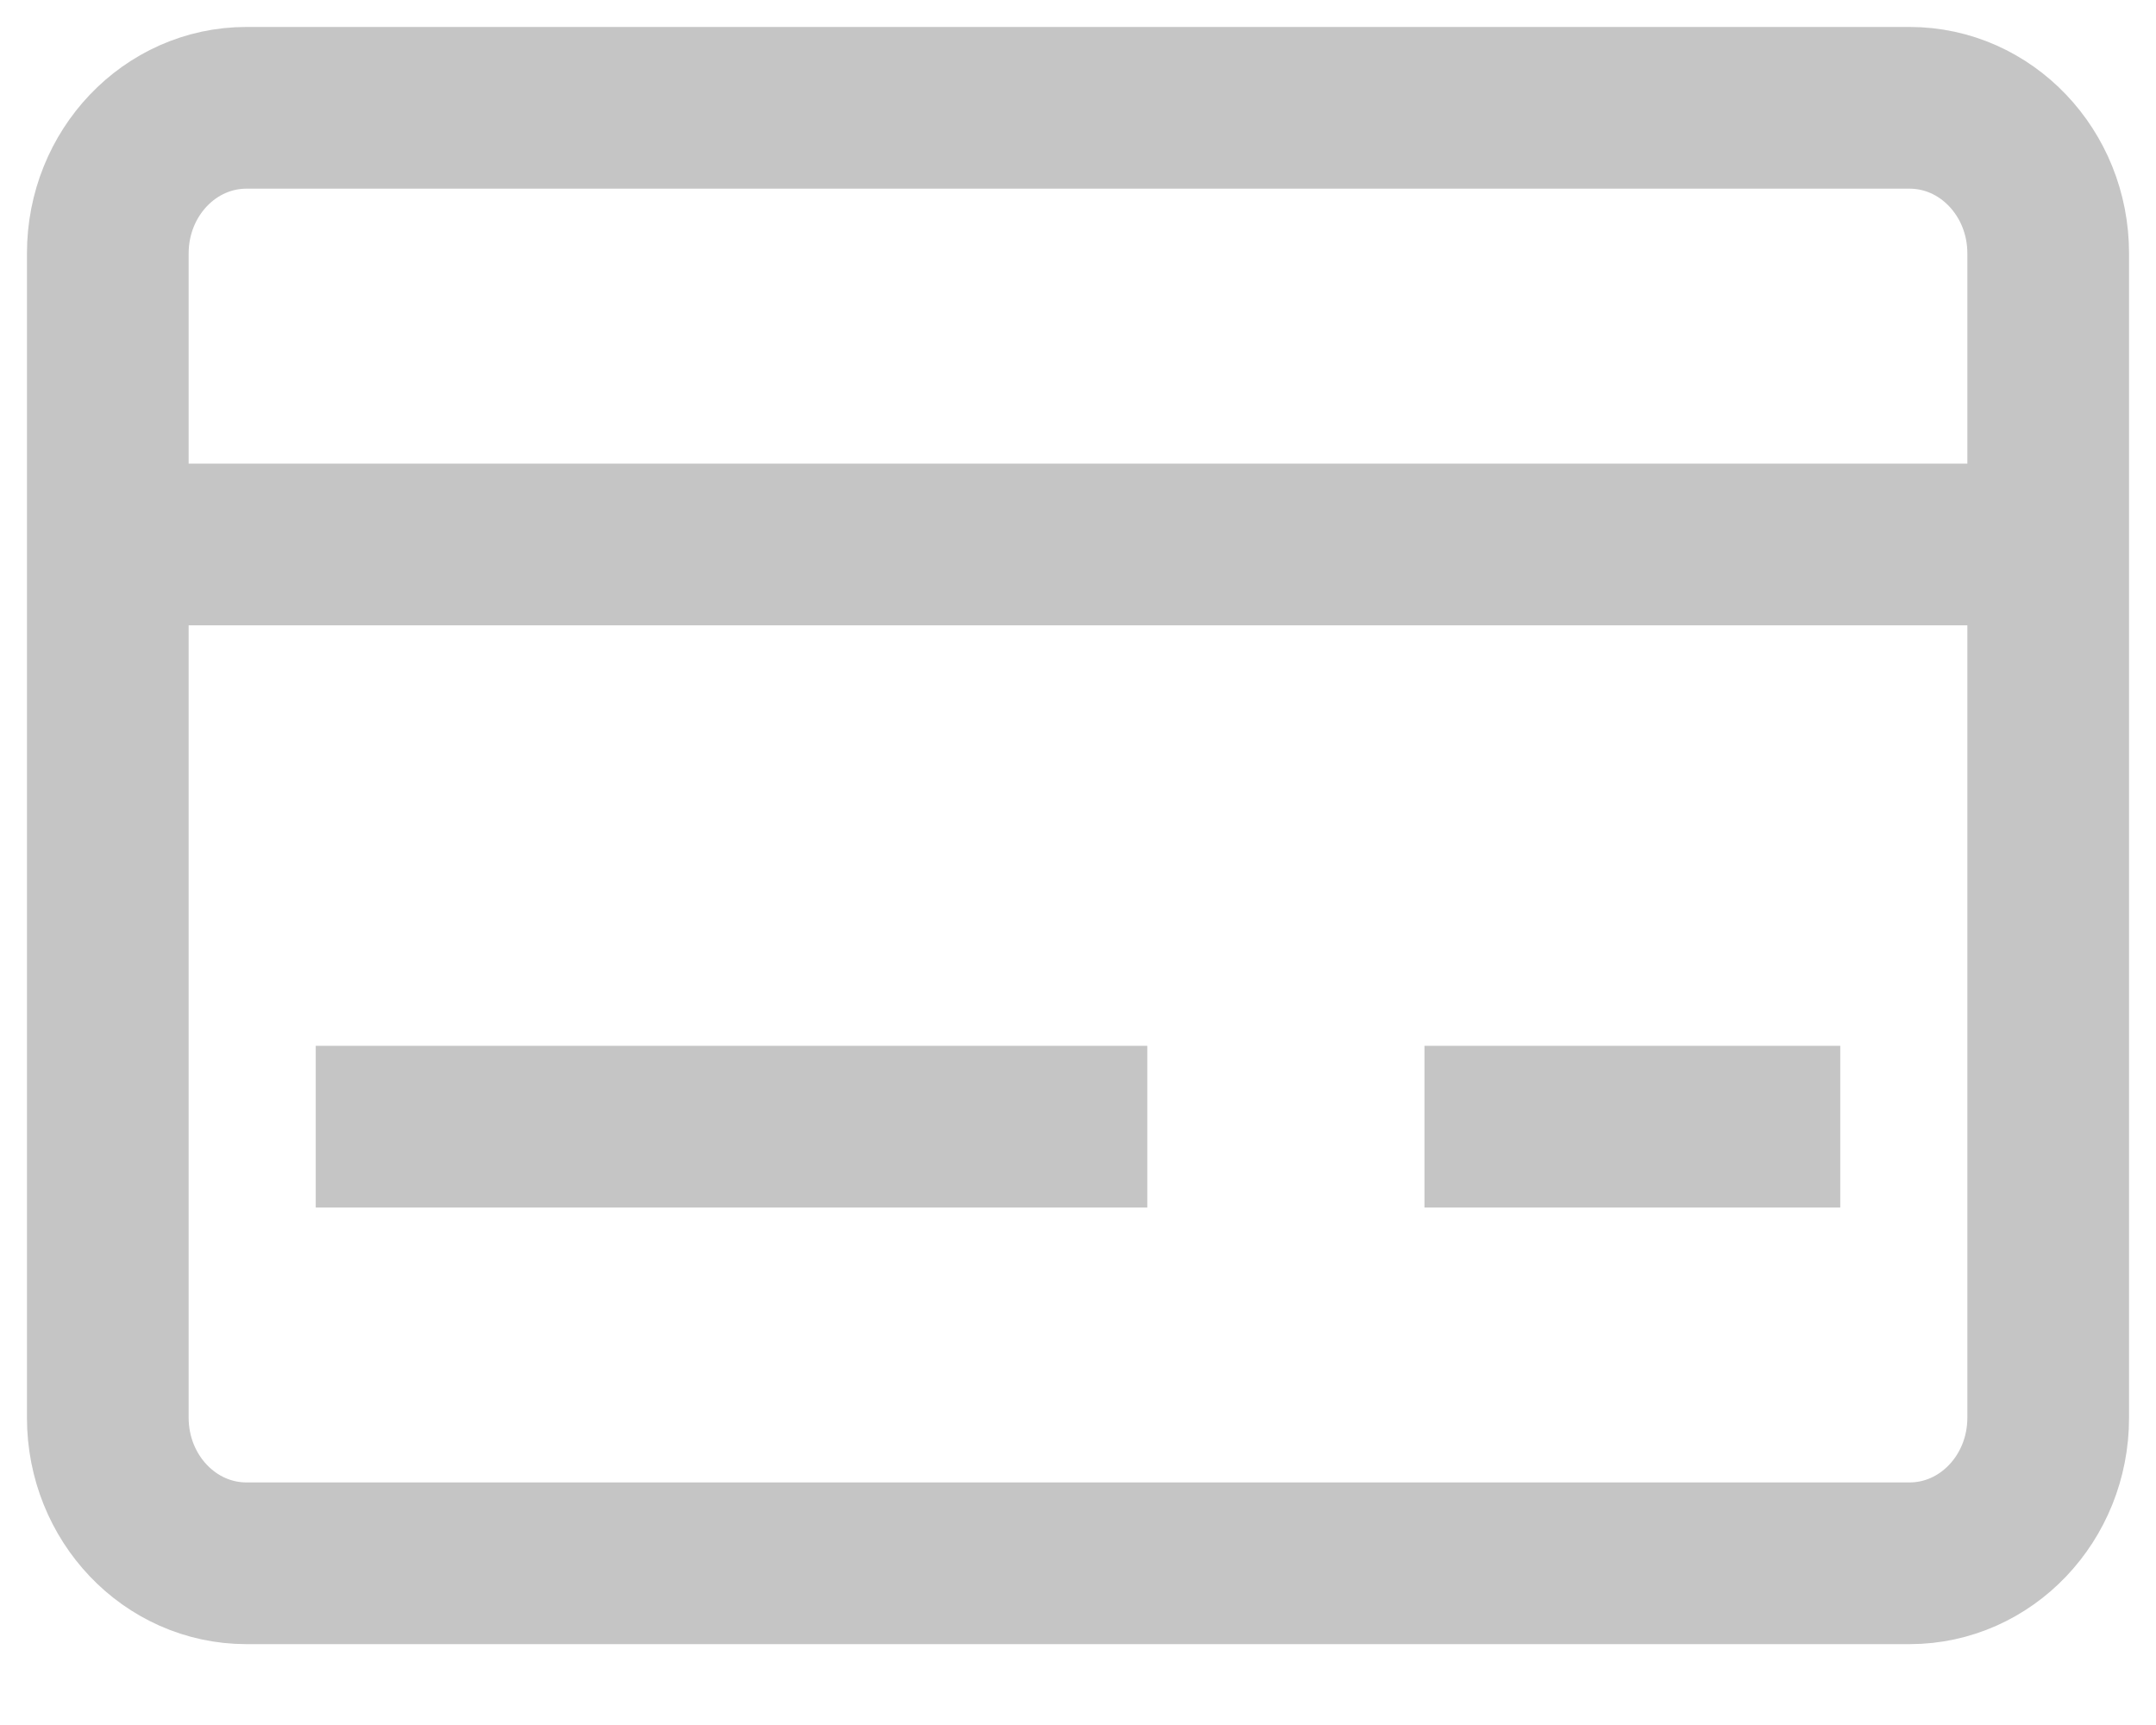 <svg width="20" height="16" viewBox="0 0 20 16" fill="none" xmlns="http://www.w3.org/2000/svg">
<path id="Vector" opacity="0.23" d="M1 5.05H19M2.929 10.45H10.643M13.214 10.45H17.071M1 2.35L1 13.15C1 13.896 1.576 14.5 2.286 14.5L17.714 14.5C18.424 14.5 19 13.896 19 13.15V2.35C19 1.604 18.424 1 17.714 1L2.286 1C1.576 1 1 1.604 1 2.35Z" stroke="black" stroke-width="1.5"/>
</svg>
